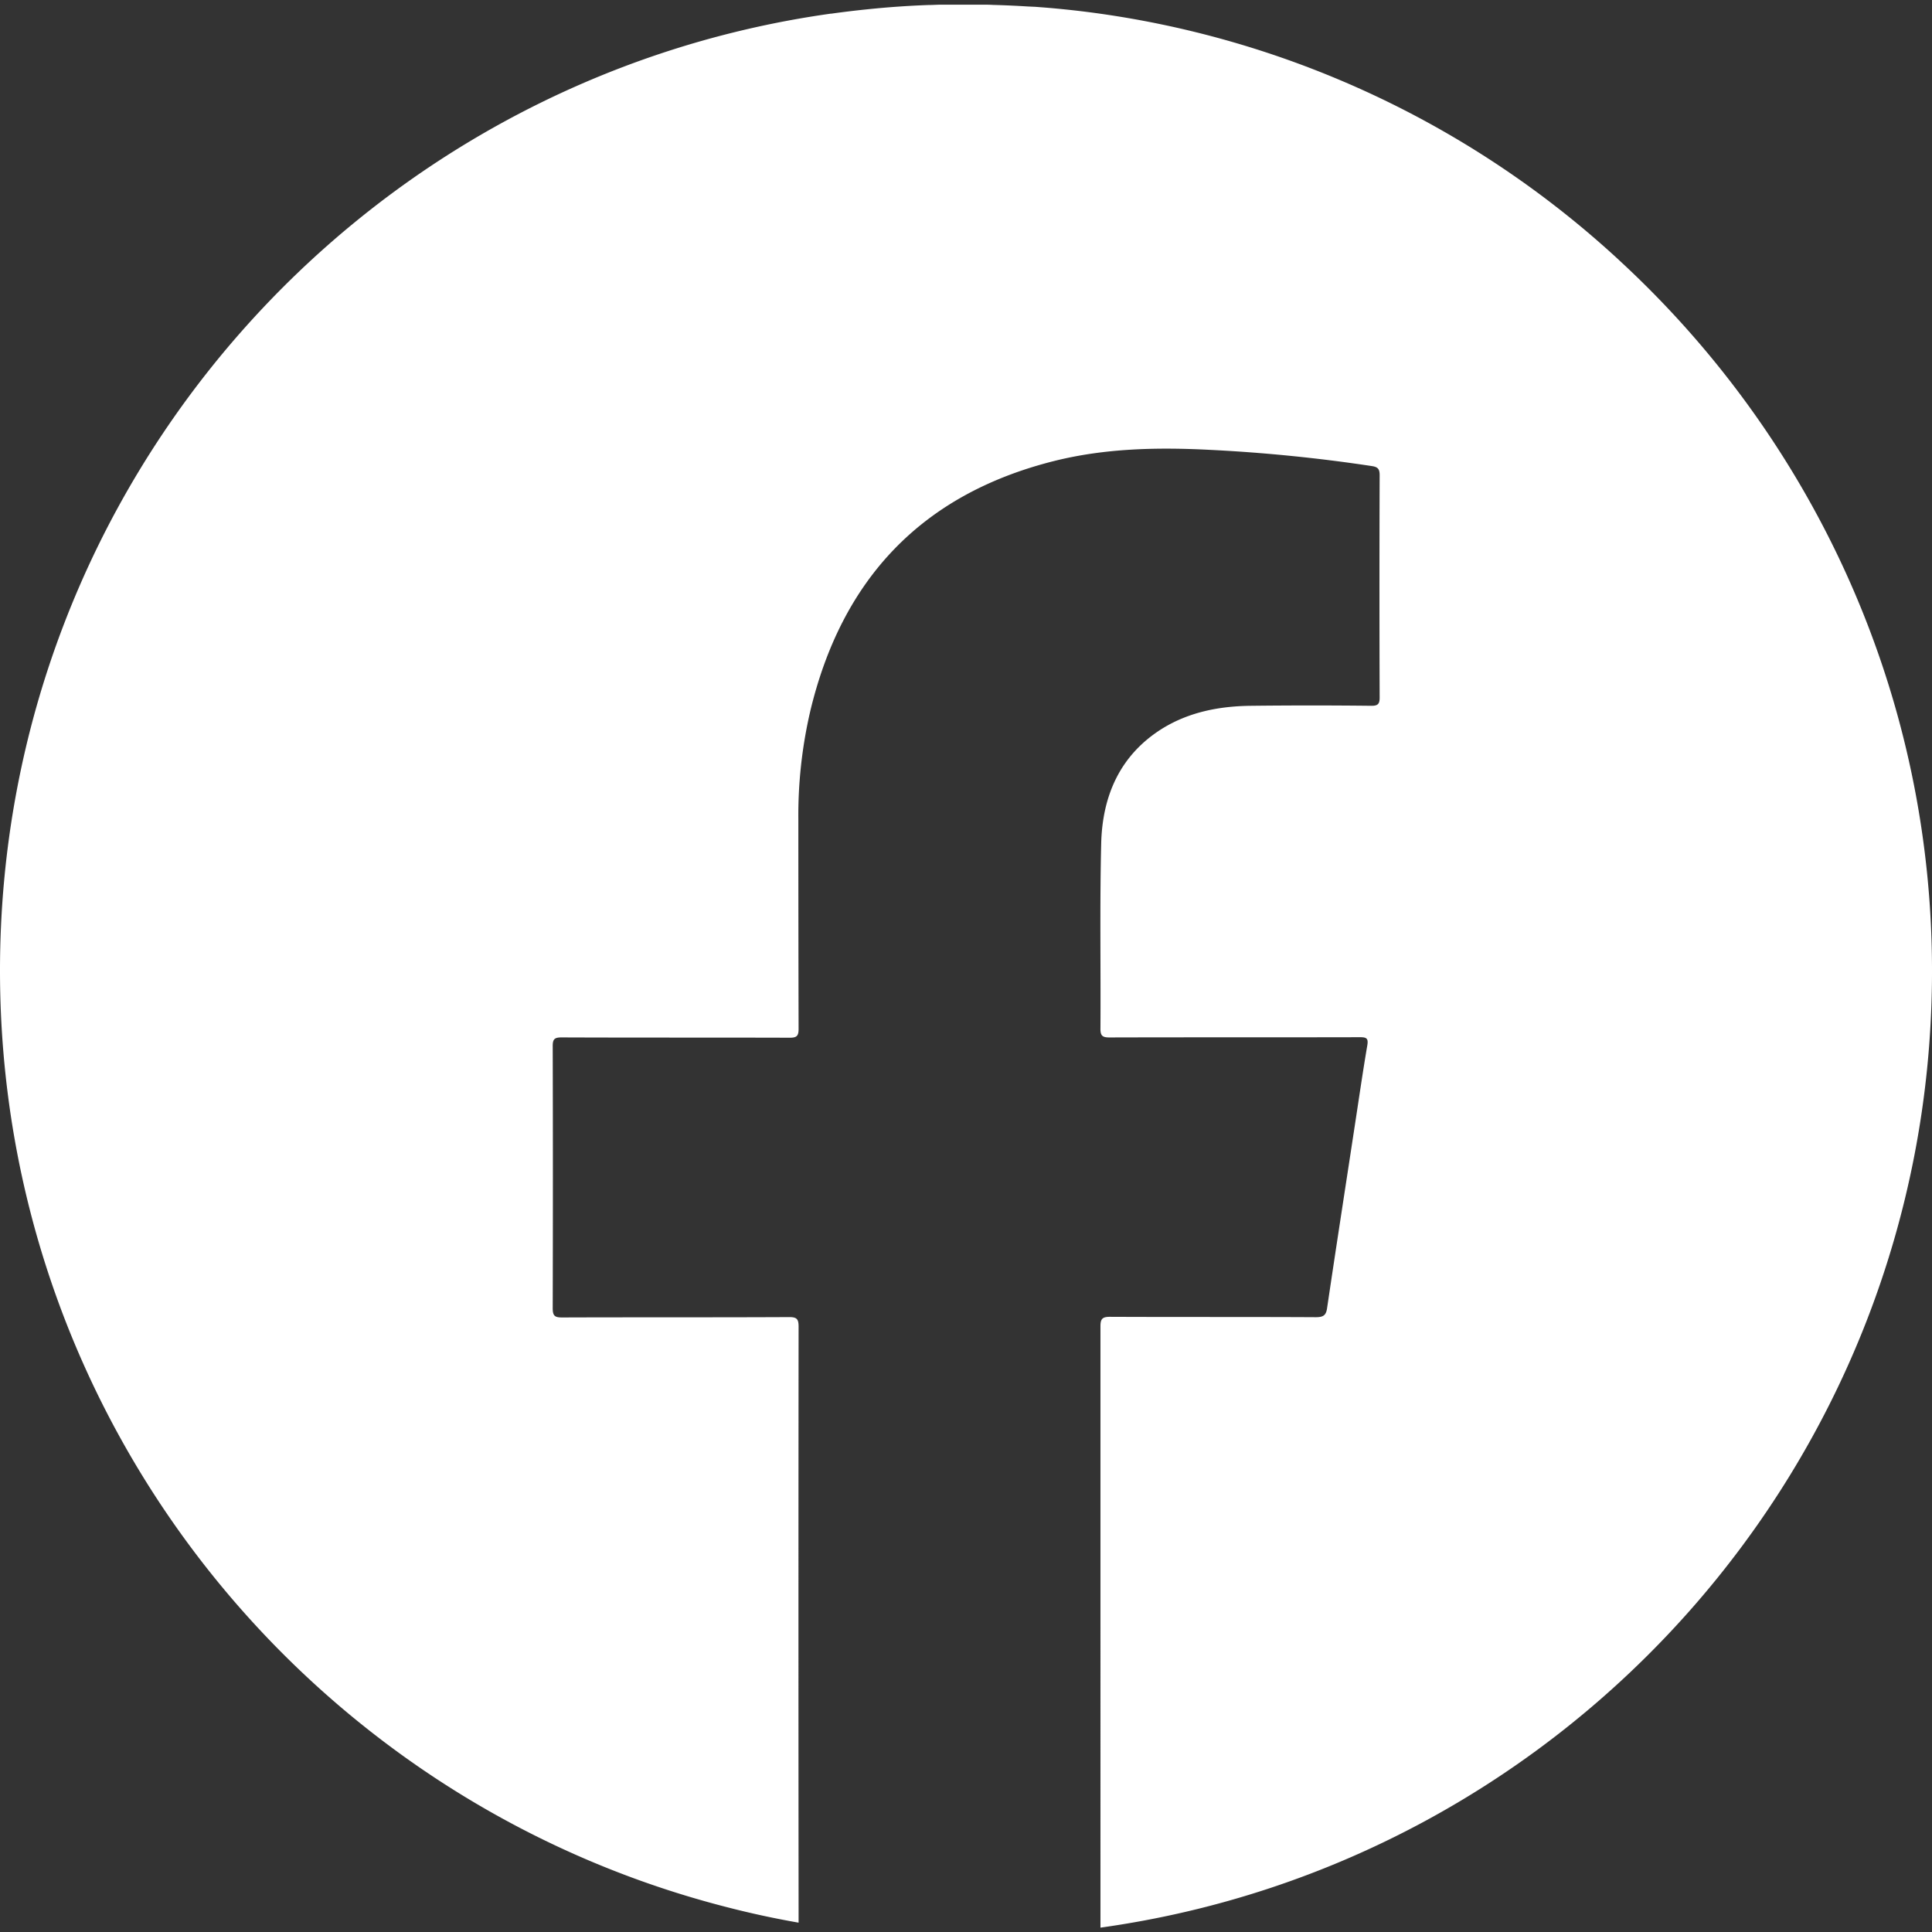 <svg id="Layer_1" data-name="Layer 1" xmlns="http://www.w3.org/2000/svg" viewBox="0 0 566.93 566.93"><rect x="0" y="0" width="566.93" height="566.93" fill="#333333" stroke="none"/><defs><style>.cls-1{fill:#fff;}</style></defs><title>facebook-01</title><path class="cls-1" d="M566.92,287.52c-1.31,142-107,259.05-244,278.13V389.23c0-2.12.48-2.82,2.71-2.82,20.16.09,40.35,0,60.51.11,2.21,0,3-.58,3.29-2.71,2.65-17.91,5.43-35.79,8.15-53.68,1.2-7.8,2.32-15.62,3.65-23.41.33-2-.22-2.36-2.1-2.36-24.51.06-49,0-73.56.07-2,0-2.67-.44-2.65-2.57.11-18.13-.22-36.25.22-54.38.35-13.88,5.44-25.79,17.72-33.56,8-5,17-6.72,26.29-6.81q17.67-.2,35.34,0c1.88,0,2.36-.6,2.36-2.4q-.11-32.64,0-65.28c0-1.78-.5-2.41-2.32-2.67a474.69,474.69,0,0,0-47.6-4.76c-15.45-.78-30.82-.47-45.93,3.36-38.72,9.83-62,34.73-71.23,73.3a135.13,135.13,0,0,0-3.5,32q0,30.64.07,61.26c0,2.11-.57,2.6-2.65,2.59-22.27-.07-44.59,0-66.89-.09-2.1,0-2.63.51-2.61,2.61q.1,38.45,0,76.91c0,2.28.72,2.66,2.79,2.66,22.23-.08,44.46,0,66.67-.11,2.25,0,2.69.68,2.69,2.82q-.08,86,0,172.13v2.75q-10.92-1.91-21.54-4.68C90.41,528,0,417,0,284.81,0,141.69,106,23.32,243.82,4H244c3.51-.49,7-.91,10.61-1.28q8.85-.92,17.87-1.25c1.15,0,2.3-.08,3.45-.1h12c1.13,0,2.26,0,3.38.07,3.45.09,6.87.25,10.29.46l2.21.1,1.94.15c1.19.09,2.39.19,3.58.3,3.57.33,7.13.72,10.66,1.18A282.57,282.57,0,0,1,471.57,73.12c1.39,1.24,2.77,2.49,4.12,3.76C532.35,129.34,567.68,204.55,566.92,287.52Z"/></svg>